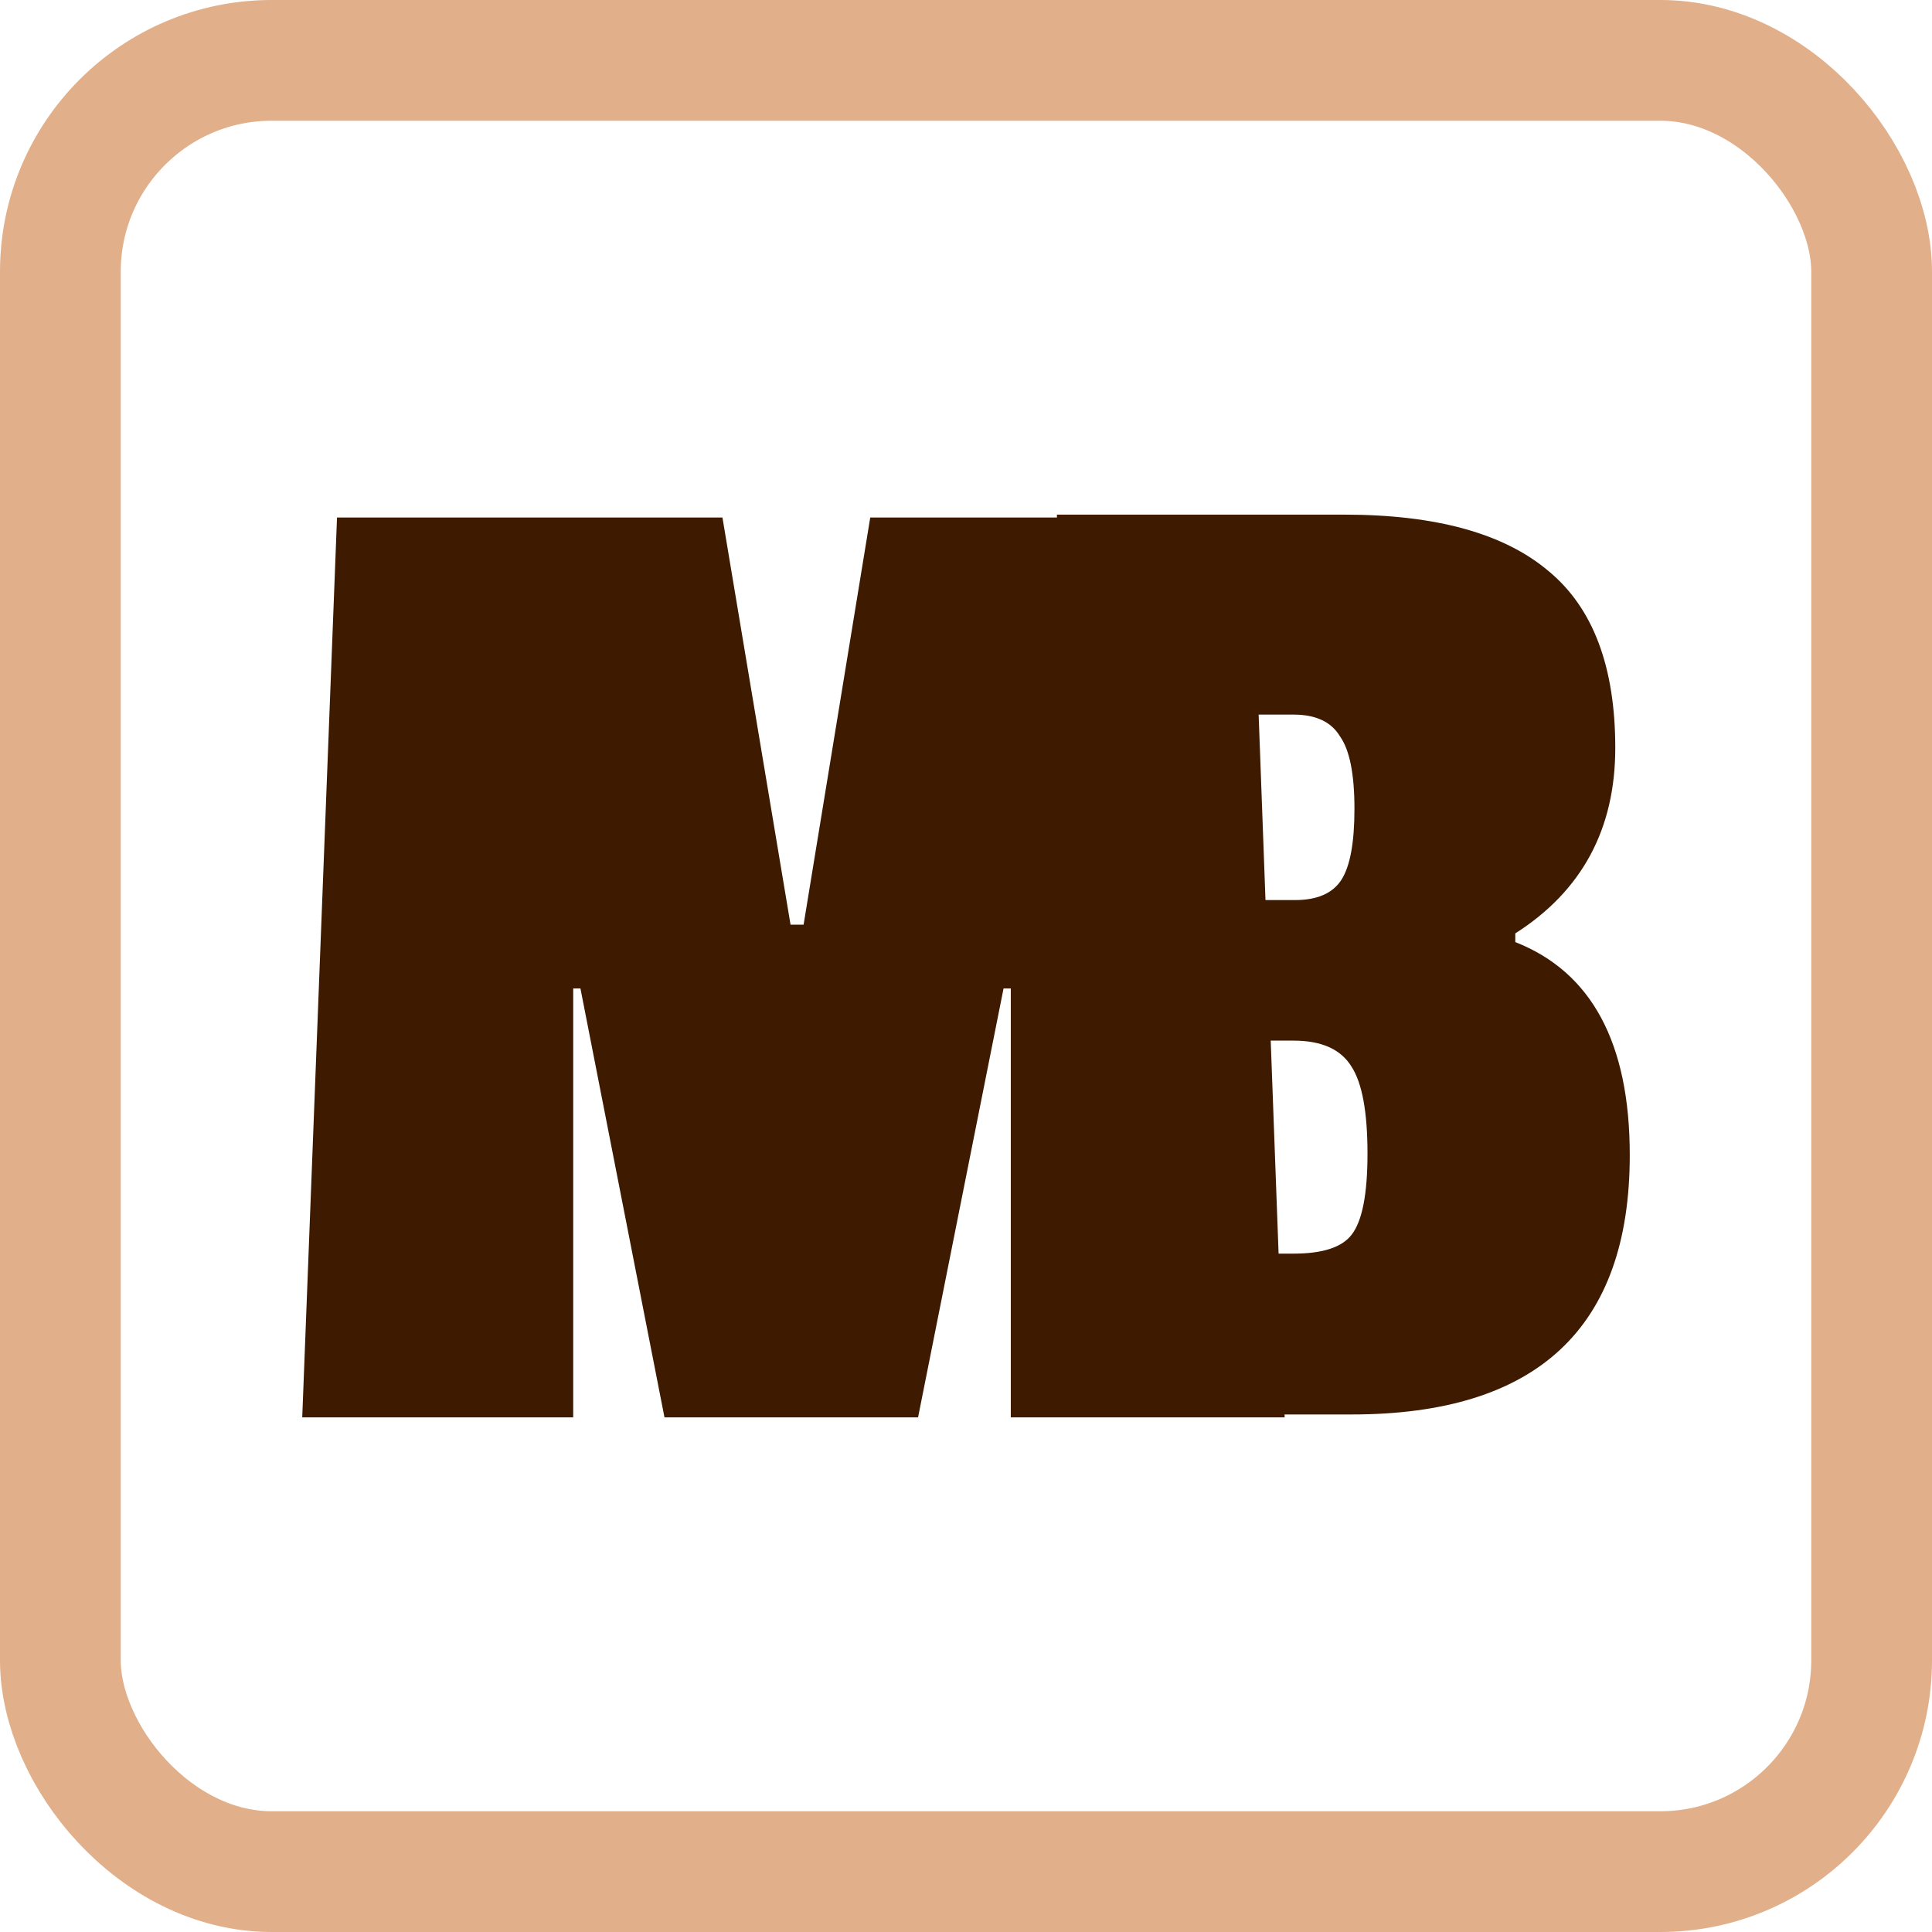 <svg width="64" height="64" viewBox="0 0 64 64" fill="none" xmlns="http://www.w3.org/2000/svg">
  <rect x="2" y="2" width="60" height="60" rx="7" stroke="#E1AF8A" stroke-width="4"/>
  <path fill-rule="evenodd" clip-rule="evenodd" d="M44.772 46.856C50.916 46.856
  53.988 43.992 53.988 38.264C53.988 34.552 52.724 32.2 50.196
  31.208V30.92C52.404 29.512 53.508 27.464 53.508 24.776C53.508 22.088 52.772
  20.136 51.3 18.92C49.828 17.672 47.572 17.048 44.532
  17.048H35.012V17.144H28.828L26.62 30.632H26.188L23.932 17.144H11.164L10.012
  46.952H18.988V32.744H19.228L22.012 46.952H30.412L33.244
  32.744H33.484V46.952H42.556L42.552 46.856H44.772ZM42.355
  41.528H42.852C43.812 41.528 44.452 41.32 44.772 40.904C45.124 40.456 45.3
  39.56 45.3 38.216C45.3 36.84 45.124 35.88 44.772 35.336C44.42 34.76 43.78
  34.472 42.852 34.472H42.094L42.355 41.528ZM41.921 29.816H42.9C43.636 29.816
  44.148 29.592 44.436 29.144C44.724 28.696 44.868 27.912 44.868 26.792C44.868
  25.64 44.708 24.84 44.388 24.392C44.1 23.912 43.588 23.672 42.852
  23.672H41.694L41.921 29.816Z" fill="#3D1A00"/>
</svg>
